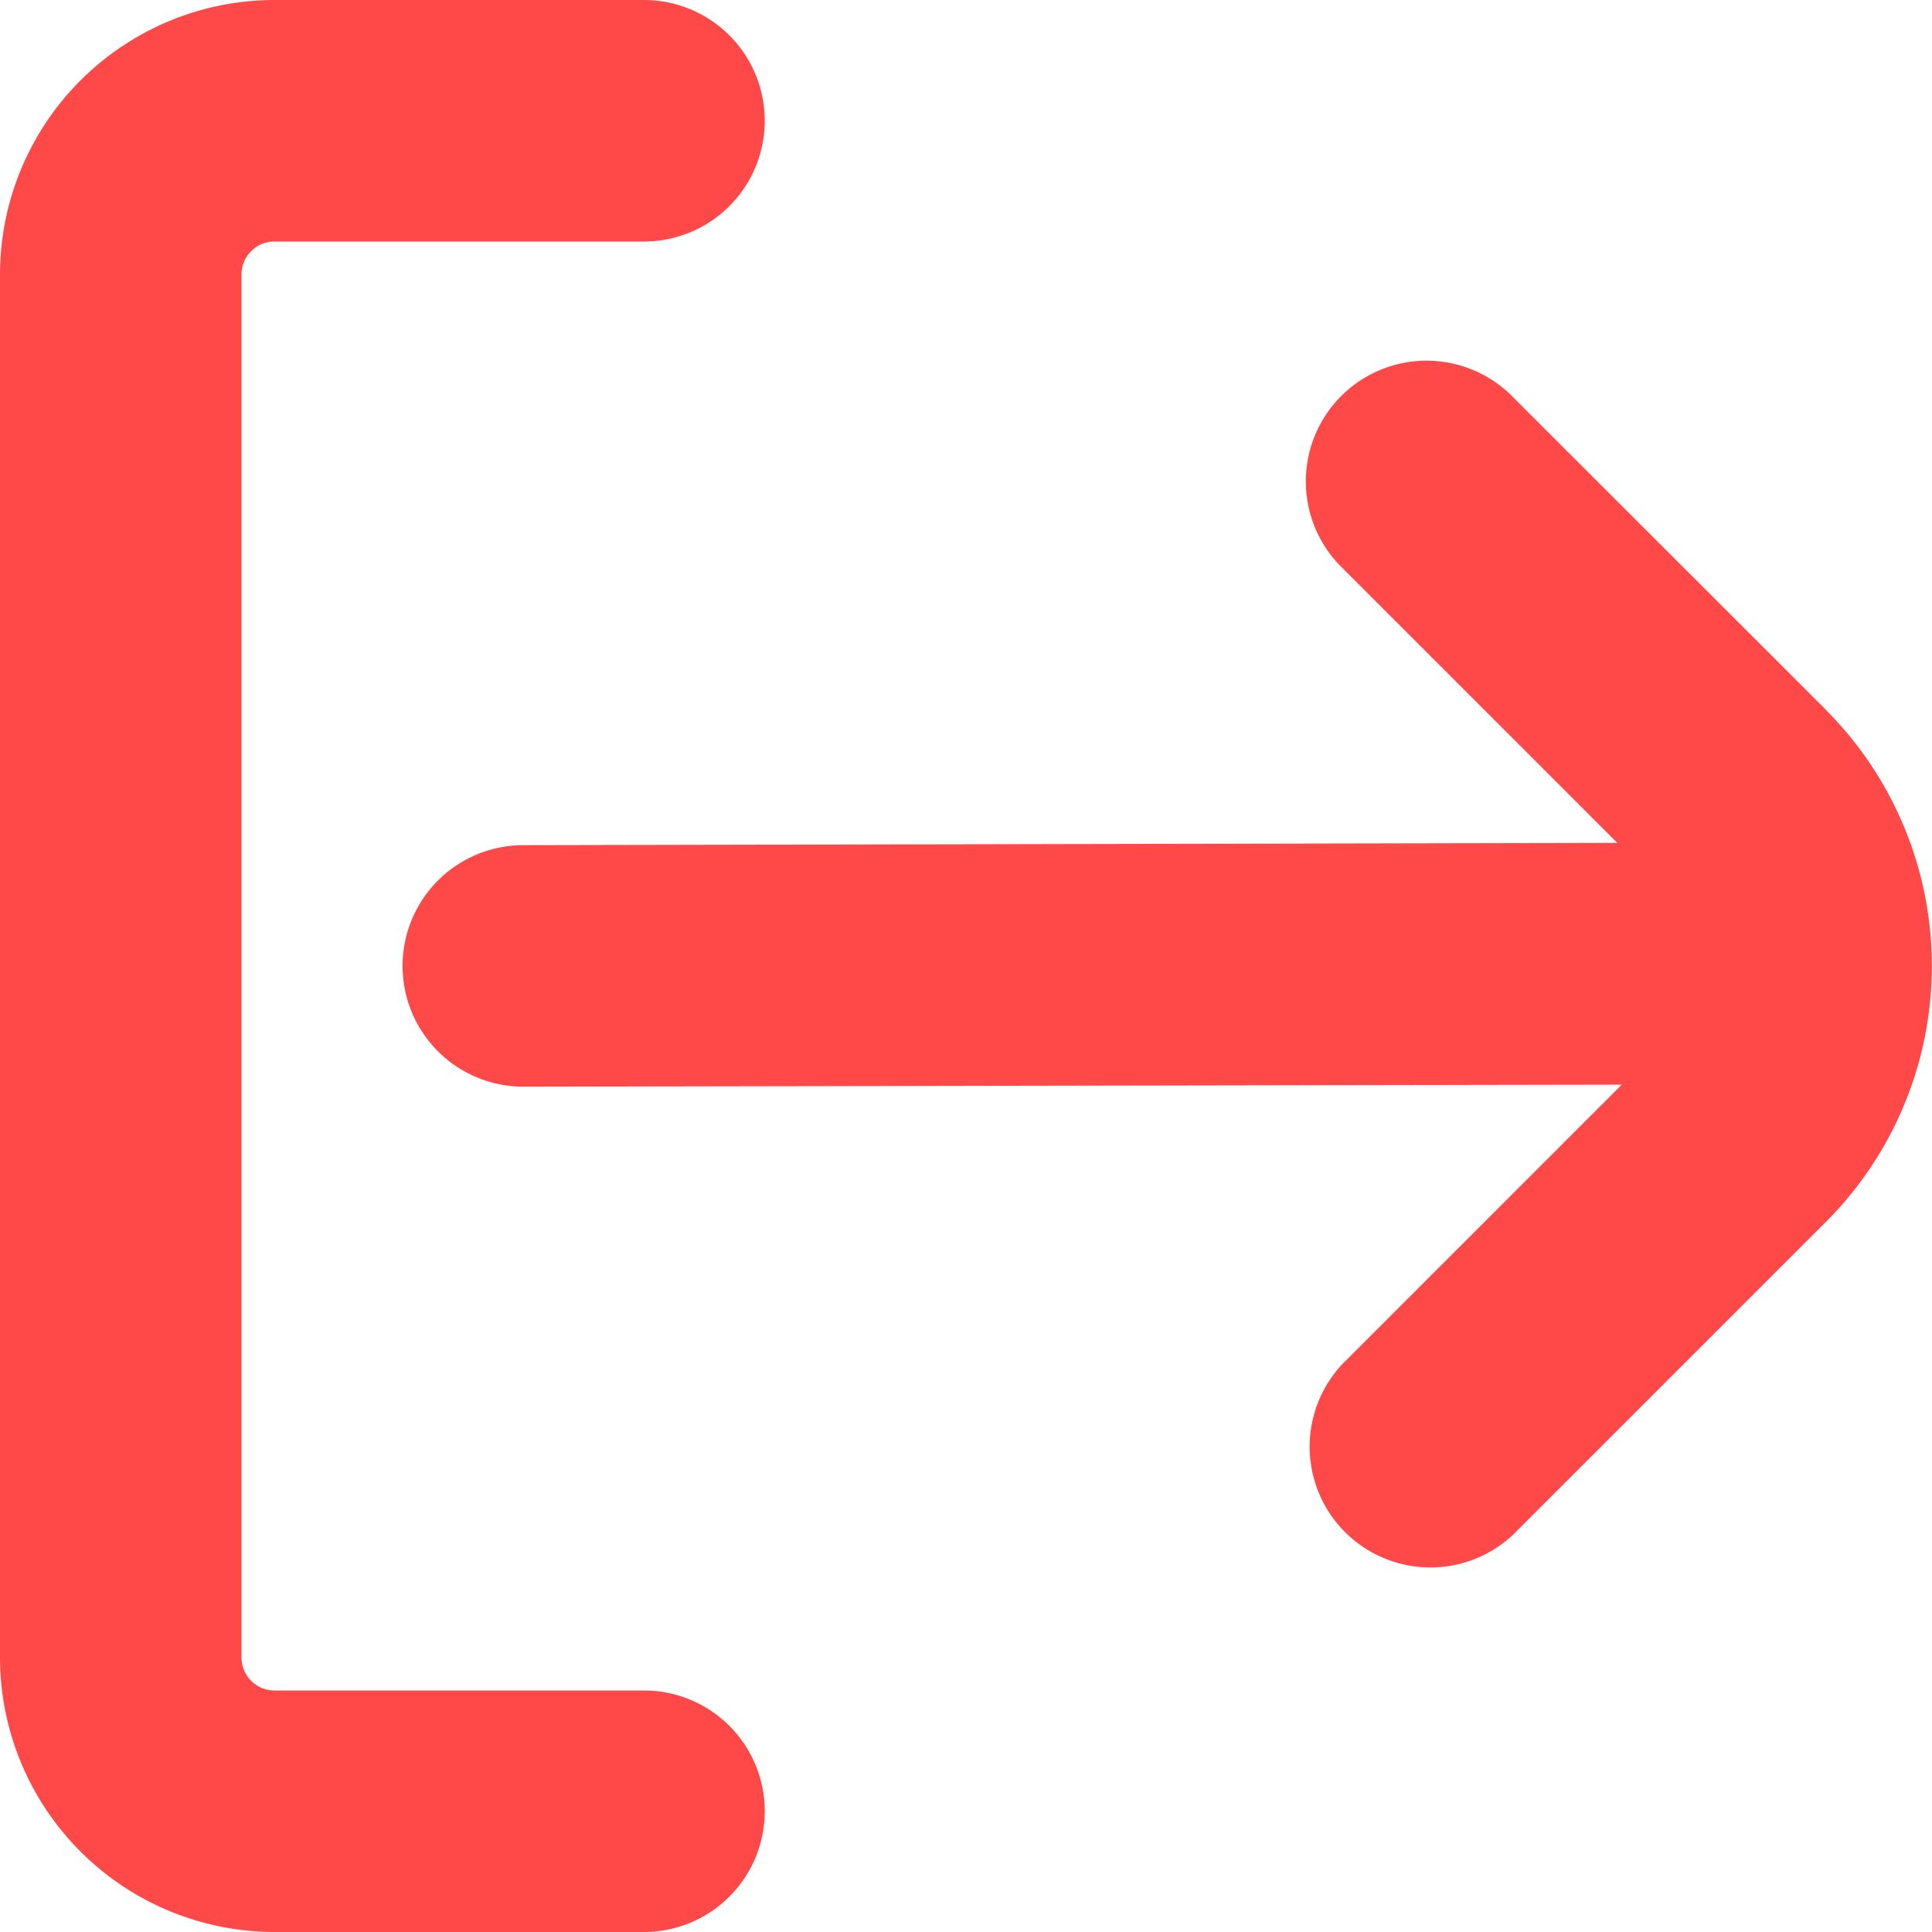 <svg xmlns="http://www.w3.org/2000/svg" width="24" height="24" fill="none"><g fill="#FF4848" clip-path="url(#a)"><path d="M8 21H3.409A.41.41 0 0 1 3 20.591V3.409A.41.41 0 0 1 3.409 3H8a1.5 1.5 0 0 0 0-3H3.409A3.413 3.413 0 0 0 0 3.409v17.182A3.413 3.413 0 0 0 3.409 24H8a1.5 1.5 0 1 0 0-3Z"/><path d="M22.682 8.817 18.8 4.938a1.5 1.5 0 1 0-2.12 2.122l3.411 3.411-13.59.028a1.5 1.5 0 1 0 0 3l13.645-.025-3.467 3.467a1.5 1.5 0 0 0 2.121 2.12l3.88-3.88a4.5 4.5 0 0 0 0-6.364h.002Z"/></g><defs><clipPath id="a"><path fill="#fff" d="M0 0h24v24H0z"/></clipPath></defs></svg>